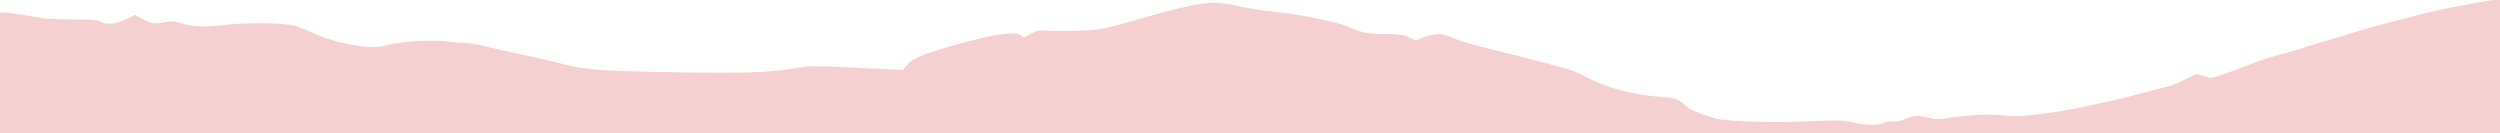 <?xml version="1.0" encoding="UTF-8" standalone="no"?>
<!-- Created with Inkscape (http://www.inkscape.org/) -->

<svg
   version="1.1"
   id="svg1"
   width="2400"
   height="128"
   viewBox="0 0 2400 128"
   sodipodi:docname="okraj-dolni.svg"
   inkscape:version="1.3.1 (91b66b0783, 2023-11-16)"
   xmlns:inkscape="http://www.inkscape.org/namespaces/inkscape"
   xmlns:sodipodi="http://sodipodi.sourceforge.net/DTD/sodipodi-0.dtd"
   xmlns="http://www.w3.org/2000/svg"
   xmlns:svg="http://www.w3.org/2000/svg">
  <defs
     id="defs1" />
  <sodipodi:namedview
     id="namedview1"
     pagecolor="#ffffff"
     bordercolor="#000000"
     borderopacity="0.25"
     inkscape:showpageshadow="2"
     inkscape:pageopacity="0.0"
     inkscape:pagecheckerboard="0"
     inkscape:deskcolor="#d1d1d1"
     inkscape:zoom="0.34916667"
     inkscape:cx="1197.136"
     inkscape:cy="64.43914"
     inkscape:window-width="1366"
     inkscape:window-height="715"
     inkscape:window-x="-8"
     inkscape:window-y="-8"
     inkscape:window-maximized="1"
     inkscape:current-layer="g1"
     showgrid="false" />
  <g
     inkscape:groupmode="layer"
     inkscape:label="Image"
     id="g1">
    <path
       style="fill:#f4d0d0;fill-opacity:1"
       d="m 7.8513974e-8,70 v -58 L 4.333,12.023 c 2.383,0.013 9.733,0.944 16.333,2.069 6.6,1.125 15.6,2.621 20,3.323 4.4,0.703 18.135,1.297 30.522,1.321 17.515,0.034 23.139,0.476 25.297,1.987 4.86,3.404 15.42,2.444 24.829,-2.258 l 8.407,-4.201 7.868,4.326 c 8.108,4.457 11.851,4.772 24.492,2.058 2.649,-0.569 7.056,0.1 12.554,1.905 9.481,3.112 23.174,3.616 40.733,1.499 14.773,-1.781 40.221,-2.249 55.298,-1.015 10.047,0.822 14.735,1.963 22.667,5.516 19.535,8.751 28.773,11.704 46,14.707 14.994,2.614 23.738,2.635 32.121,0.078 11.29,-3.443 42.91,-5.399 57.697,-3.568 7.066,0.875 15.407,1.585 18.535,1.577 3.128,-0.007 9.128,0.878 13.333,1.968 7.402,1.917 46.138,10.604 56.98,12.777 2.933,0.588 8.933,2.018 13.333,3.178 28.418,7.493 37.696,8.463 92,9.621 92.375,1.97 114.503,1.259 149.333,-4.799 3.793,-0.66 16.15,-0.653 28.667,0.017 12.1,0.647 31.784,1.583 43.743,2.079 l 21.743,0.903 3.884,-4.712 c 4.894,-5.937 16.089,-10.63 44.964,-18.846 23.893,-6.799 39.663,-10.23 51.068,-11.109 9.185,-0.708 10.985,-0.485 13.349,1.654 2.403,2.175 3.085,2.249 5.657,0.62 7.286,-4.614 11.185,-5.906 16.259,-5.384 10.76,1.106 42.948,0.376 52.667,-1.193 10.082,-1.628 13.477,-2.475 35.333,-8.813 42.506,-12.326 62.392,-16.644 76.591,-16.629 4.809,0.005 13.843,1.242 20.076,2.748 6.233,1.506 18.533,3.638 27.333,4.738 8.8,1.1 20.2,2.529 25.333,3.175 12.844,1.617 45.395,8.485 50.667,10.69 18.772,7.851 20.983,8.335 39.333,8.615 15.593,0.238 18.706,0.659 23.282,3.15 6.223,3.388 6.926,3.446 11.668,0.972 1.989,-1.038 6.789,-2.54 10.667,-3.339 7.62,-1.57 9.839,-1.154 23.05,4.323 4.4,1.824 18.2,5.811 30.667,8.861 35.942,8.791 50.17,12.476 76,19.688 4.4,1.228 11.679,4.23 16.175,6.671 20.549,11.153 46.181,18.091 74.565,20.181 11.951,0.88 13.978,1.413 18.667,4.912 2.893,2.159 5.583,4.359 5.978,4.888 1.675,2.247 19.116,9.129 28.155,11.108 12.79,2.801 57.01,3.871 93.127,2.252 24.597,-1.102 28.376,-0.979 37.751,1.233 12.732,3.004 22.966,3.136 29.558,0.382 2.921,-1.22 6.515,-1.736 8.723,-1.251 2.374,0.521 6.125,-0.146 10.195,-1.814 10.11,-4.143 13.309,-4.434 22.746,-2.067 7.402,1.856 10.242,1.968 17.593,0.69 4.822,-0.838 15.367,-2.045 23.433,-2.682 14.061,-1.111 18.745,-1.053 37.963,0.47 14.859,1.178 50.631,-3.793 86.037,-11.955 4.4,-1.014 12.2,-2.786 17.333,-3.937 5.133,-1.151 11.433,-2.688 14,-3.415 4.511,-1.278 25.948,-6.821 36.475,-9.432 2.828,-0.701 9.792,-3.702 15.475,-6.668 10.265,-5.357 10.367,-5.379 15.355,-3.295 2.761,1.154 6.572,2.098 8.468,2.098 3.116,0 17.872,-5.084 41.56,-14.319 9.946,-3.878 12.065,-4.539 29.333,-9.16 6.967,-1.864 16.867,-4.81 22,-6.547 5.133,-1.736 14.733,-4.662 21.333,-6.502 6.6,-1.84 16.8,-4.922 22.667,-6.85 5.867,-1.928 17.267,-5.215 25.333,-7.305 8.067,-2.09 21.575,-5.62 30.019,-7.844 20.193,-5.319 28.125,-7.011 66.648,-14.217 5.5,-1.029 11.95,-1.882 14.333,-1.897 L 2400,0 v 64 64 H 1200 7.8512358e-8 Z"
       id="path1" />
  </g>
</svg>
